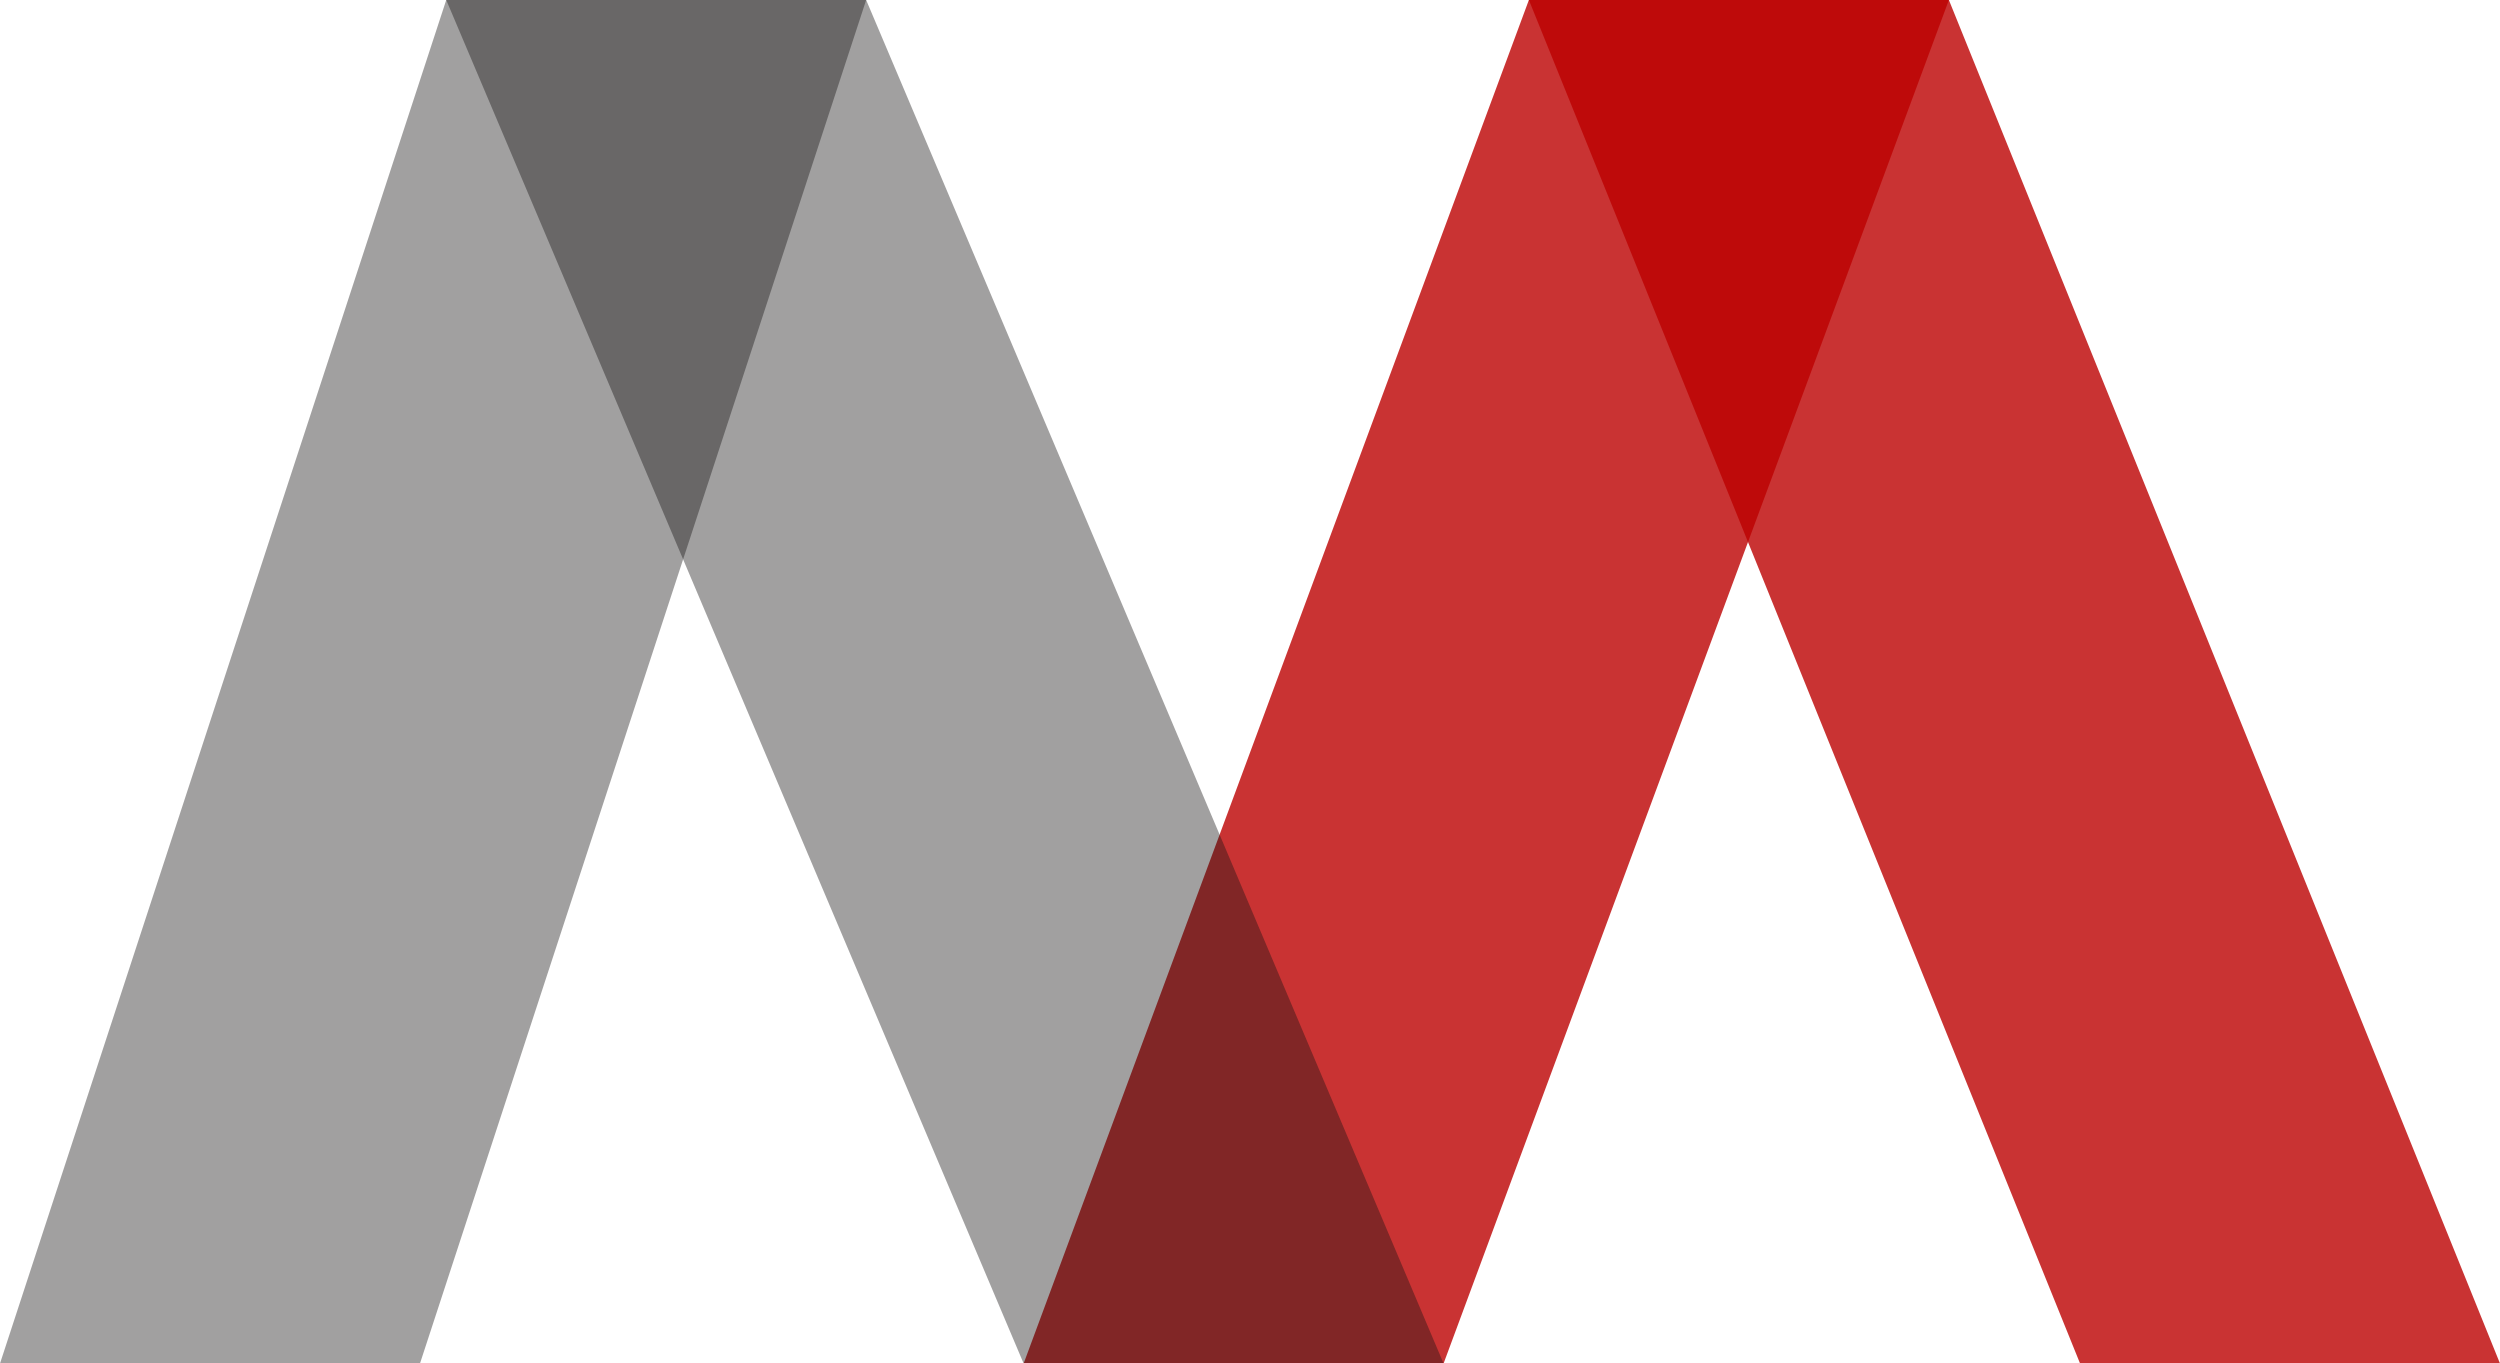 <svg version="1.1" id="图层_1" x="0px" y="0px" width="230px" height="125.441px" viewBox="0 0 230 125.441" enable-background="new 0 0 230 125.441" xml:space="preserve" xmlns:xml="http://www.w3.org/XML/1998/namespace" xmlns="http://www.w3.org/2000/svg" xmlns:xlink="http://www.w3.org/1999/xlink">
  <polygon opacity="0.8" fill="#BC0000" enable-background="new    " points="230,125.442 191.366,125.442 140.657,0 179.298,0 " class="color c1"/>
  <polygon opacity="0.8" fill="#BC0000" enable-background="new    " points="132.809,125.442 94.175,125.442 140.657,0 179.298,0 " class="color c1"/>
  <polygon opacity="0.4" fill="#161212" enable-background="new    " points="132.809,125.442 94.175,125.442 41.054,0 79.687,0 " class="color c2"/>
  <polygon opacity="0.4" fill="#161212" enable-background="new    " points="38.638,125.442 0,125.442 41.054,0 79.687,0 " class="color c2"/>
</svg>